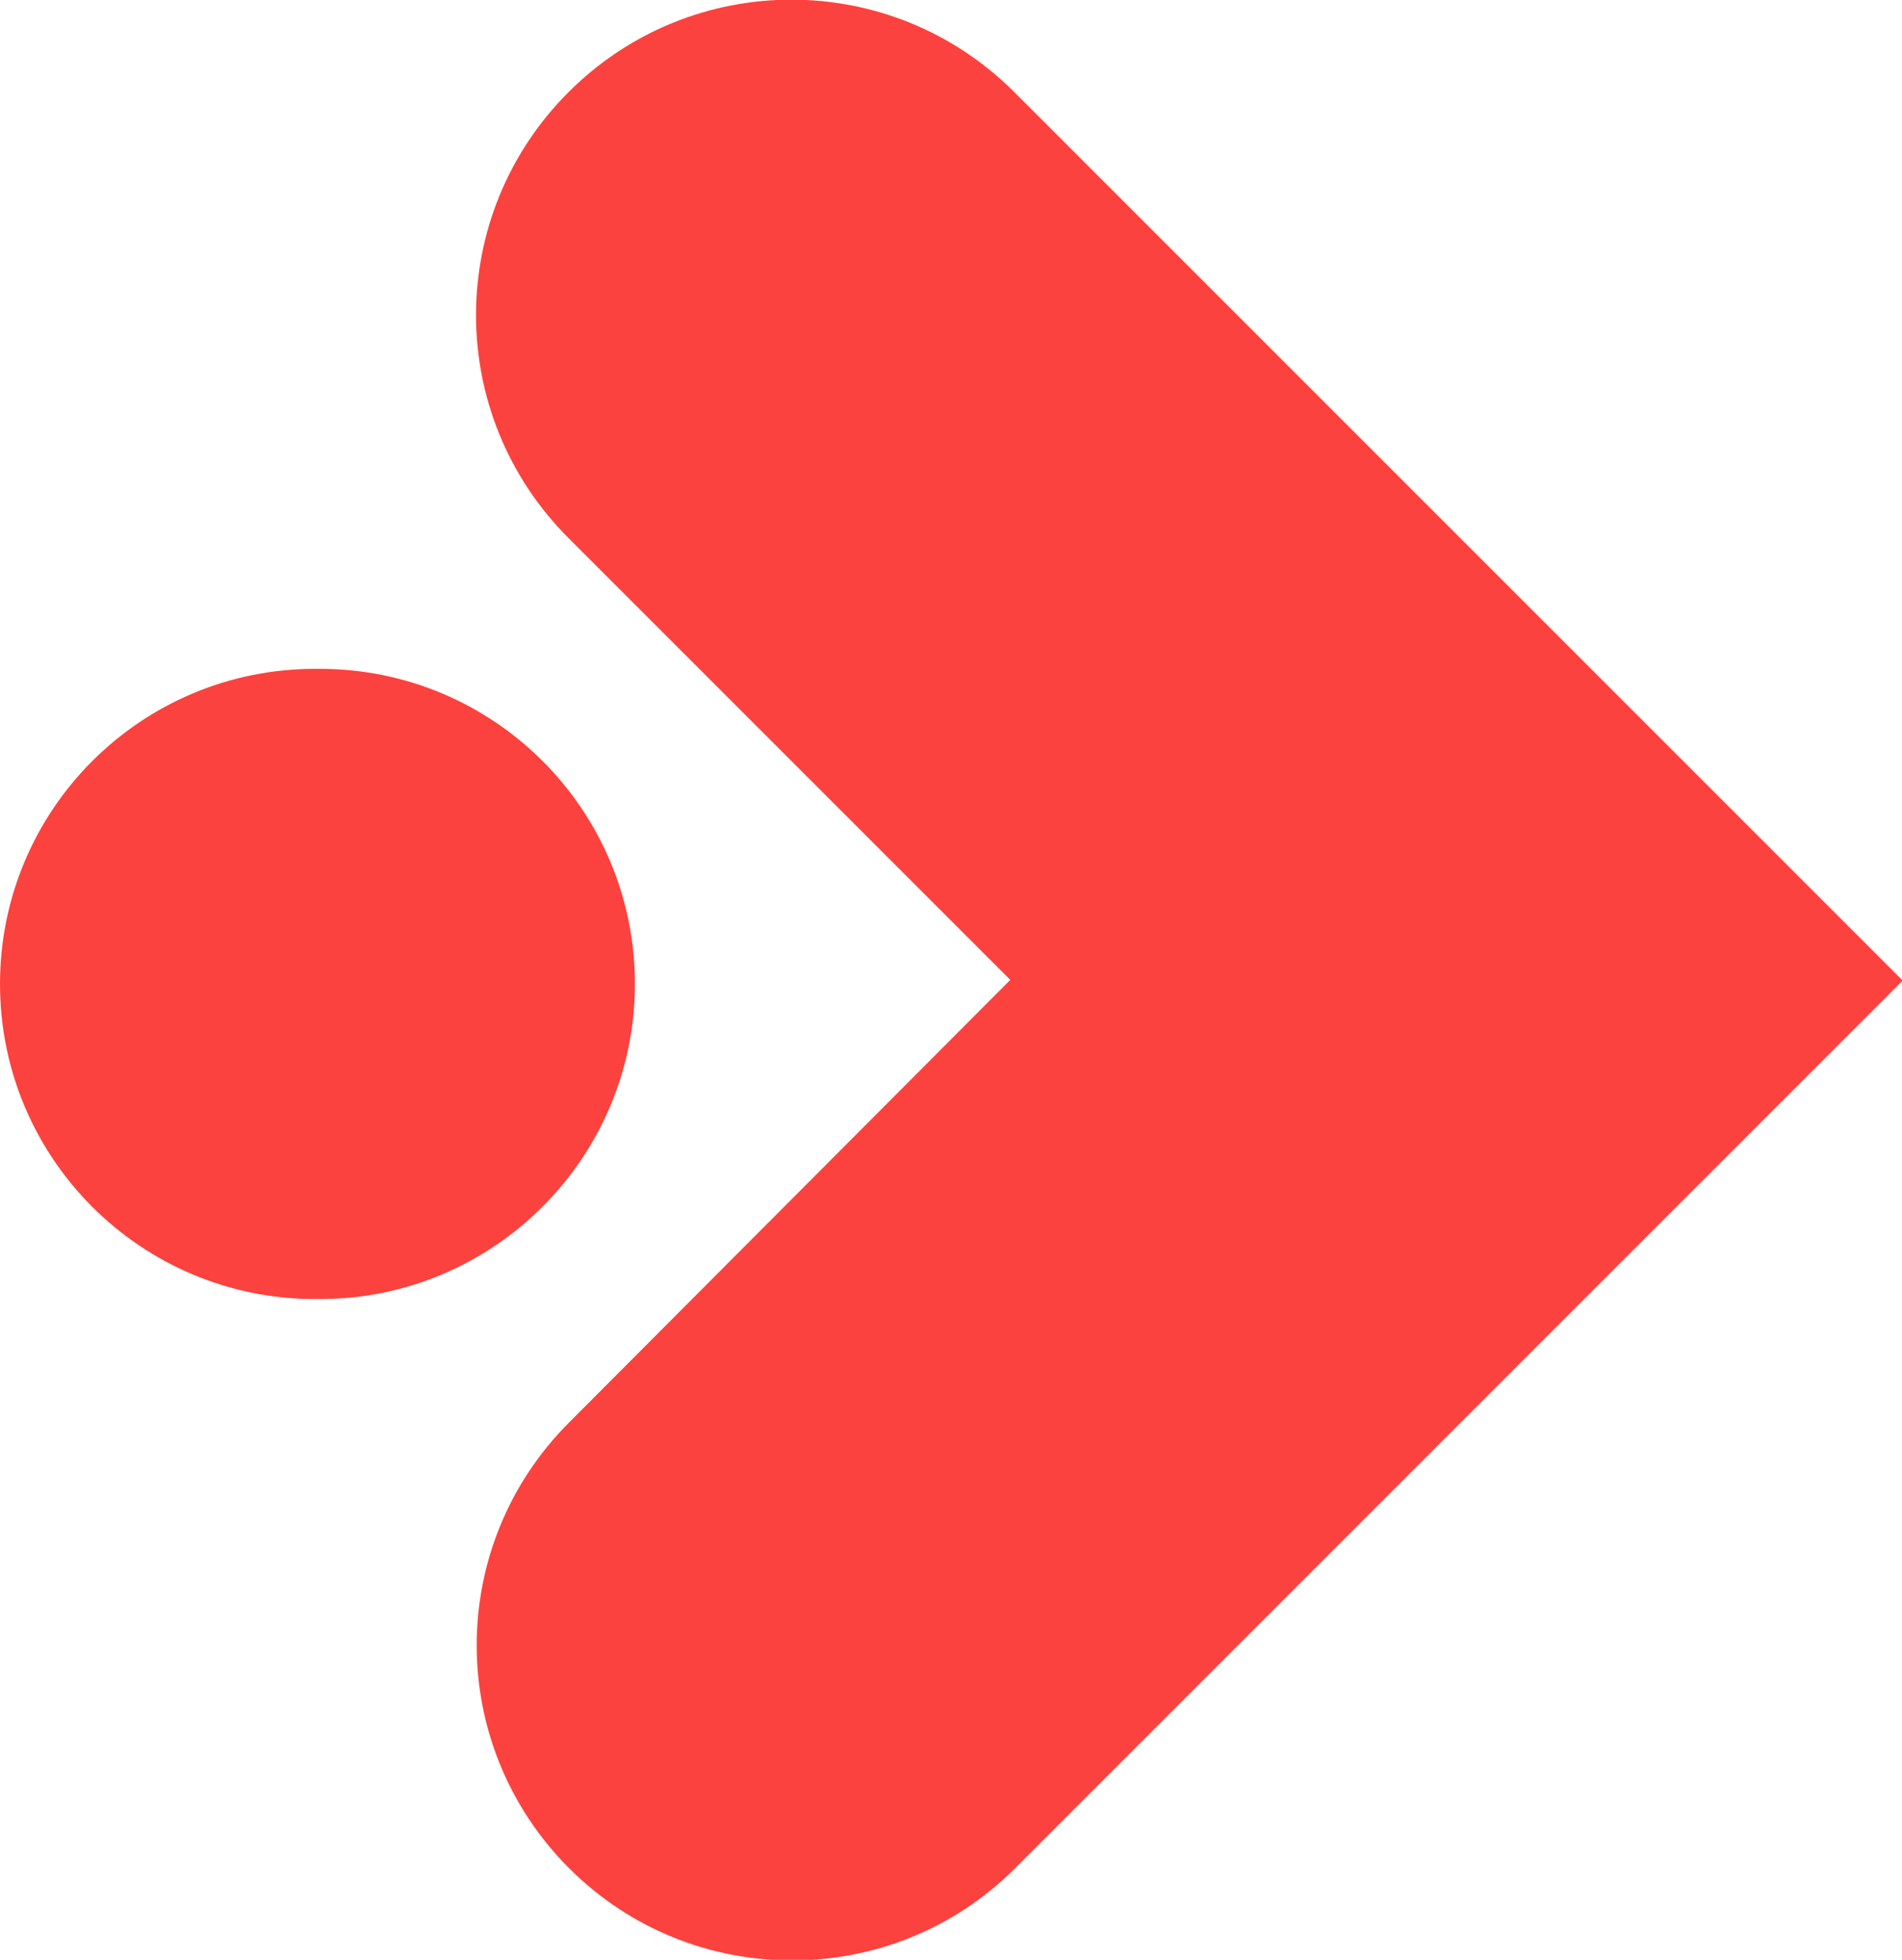 <?xml version="1.0" encoding="utf-8"?>
<!-- Generator: Adobe Illustrator 21.0.0, SVG Export Plug-In . SVG Version: 6.00 Build 0)  -->
<svg version="1.1" id="Capa_1" xmlns="http://www.w3.org/2000/svg" xmlns:xlink="http://www.w3.org/1999/xlink" x="0px" y="0px"
	 viewBox="0 0 280.7 289.2" style="enable-background:new 0 0 280.7 289.2;" xml:space="preserve">
<style type="text/css">
	.st0{fill:#FC423E;}
</style>
<g>
	<path class="st0" d="M149.7,13.6c-18.2-18.2-47.6-18.2-65.8,0c-18.2,18.2-18.2,47.6,0,65.8l65.2,65.2L84,209.9
		c-18.2,18.2-18.2,47.6,0,65.8c9.1,9.1,21,13.6,32.9,13.6c11.9,0,23.8-4.5,32.9-13.6l131-131L149.7,13.6z"/>
	<path class="st0" d="M93.7,145.2c0-25.7-20.8-46.5-46.5-46.5h-0.7C20.8,98.7,0,119.5,0,145.2c0,25.7,20.8,46.5,46.5,46.5h0.7
		C72.9,191.7,93.7,170.8,93.7,145.2z"/>
</g>
</svg>
